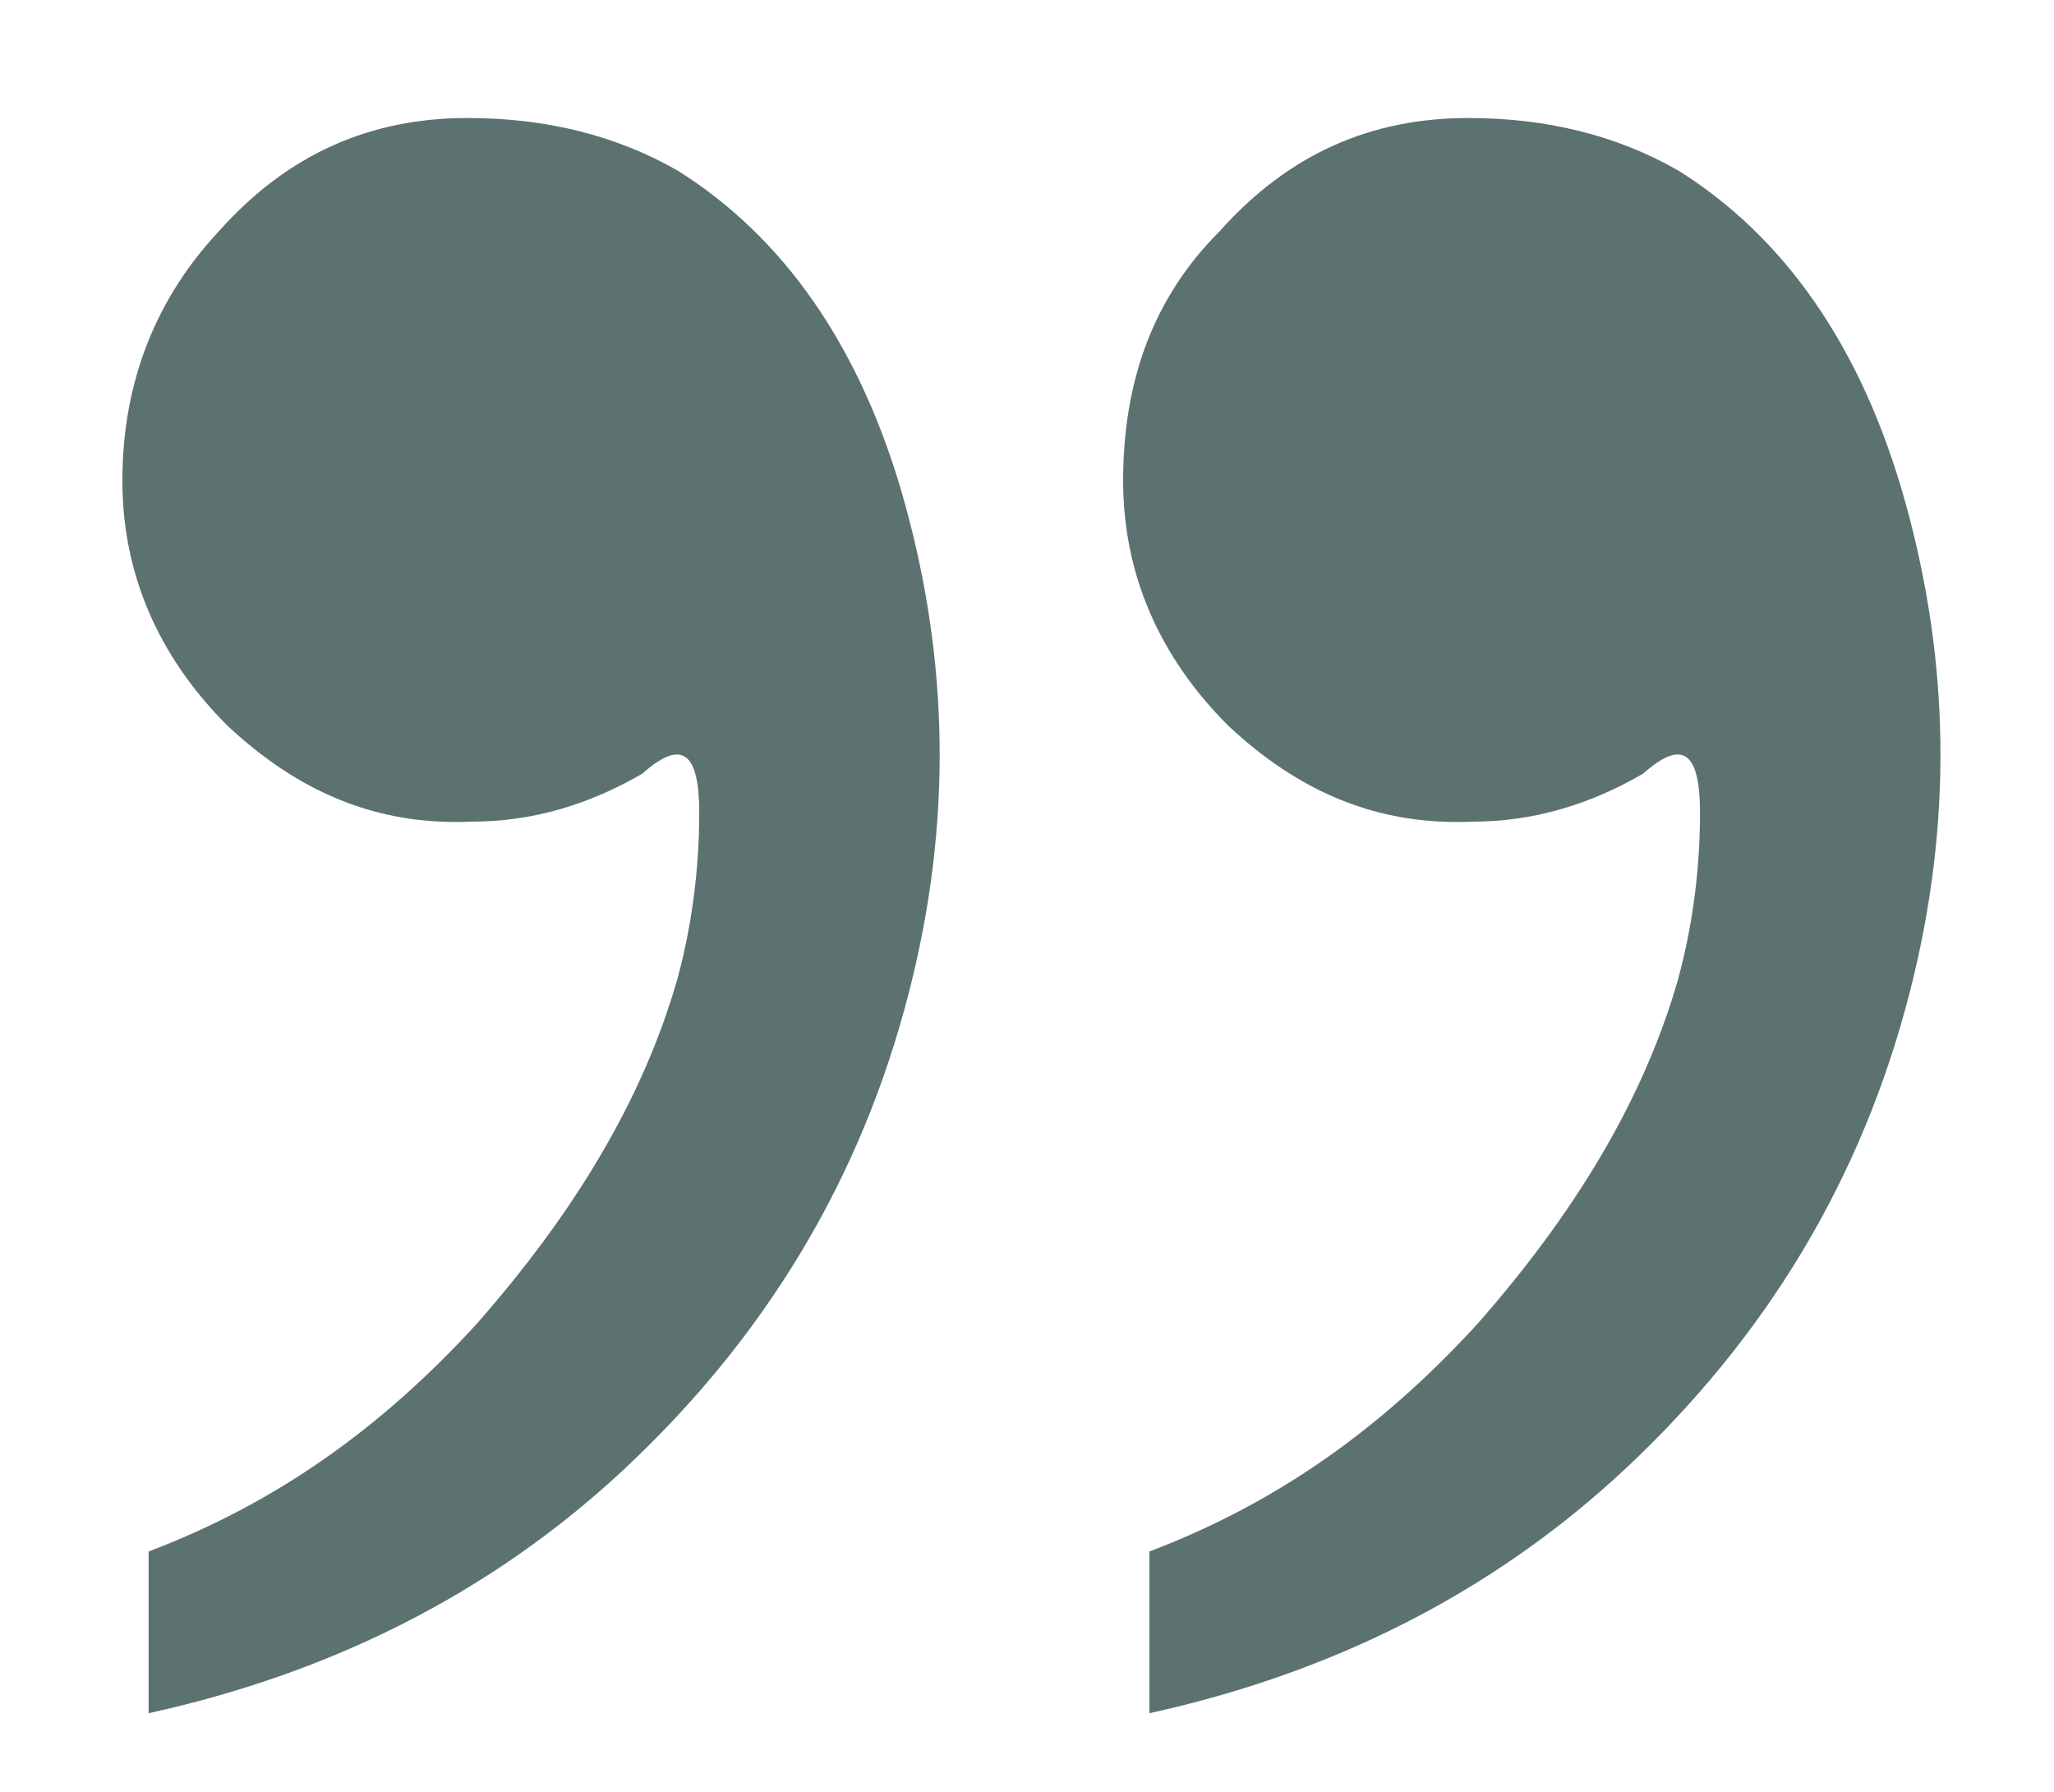 <svg version="1.2" xmlns="http://www.w3.org/2000/svg" viewBox="0 0 47 41" width="47" height="41">
	<title>comilla-cierre-svg</title>
	<style>
		.s0 { fill: #4a6360 } 
	</style>
	<g id="Layer" style="opacity: .9">
		<g id="Layer">
			<path id="Layer" class="s0" d="m33.6 2.7q2.7 0 4.8 1.2c2.4 1.5 4.2 4 5.2 7.6 1 3.6 1.1 7.3 0.1 11.2-1.1 4.3-3.3 7.9-6.5 10.9-3.1 2.9-6.8 4.7-10.9 5.6v-3.7c2.9-1.1 5.3-2.8 7.5-5.2 2.2-2.5 3.8-5.1 4.6-7.9 0.3-1.1 0.5-2.4 0.5-3.8 0-1.4-0.4-1.7-1.3-0.9-1.2 0.7-2.5 1.1-3.9 1.1-2.2 0.1-4-0.7-5.6-2.2-1.6-1.6-2.4-3.5-2.4-5.6 0-2.3 0.7-4.2 2.2-5.7 1.6-1.8 3.5-2.6 5.7-2.6zm-22.9 0q2.7 0 4.8 1.2c2.4 1.5 4.2 4 5.2 7.6 1 3.6 1.1 7.3 0.1 11.2-1.1 4.3-3.3 7.9-6.5 10.9-3.1 2.9-6.8 4.7-10.9 5.6v-3.7c2.9-1.1 5.3-2.8 7.5-5.2 2.2-2.5 3.8-5.1 4.6-7.9 0.3-1.1 0.5-2.4 0.5-3.8 0-1.4-0.4-1.7-1.3-0.9-1.2 0.7-2.5 1.1-3.9 1.1-2.2 0.1-4-0.7-5.6-2.2-1.6-1.6-2.4-3.5-2.4-5.6 0-2.3 0.8-4.2 2.2-5.7 1.6-1.8 3.5-2.6 5.7-2.6z"/>
		</g>
	</g>
</svg>